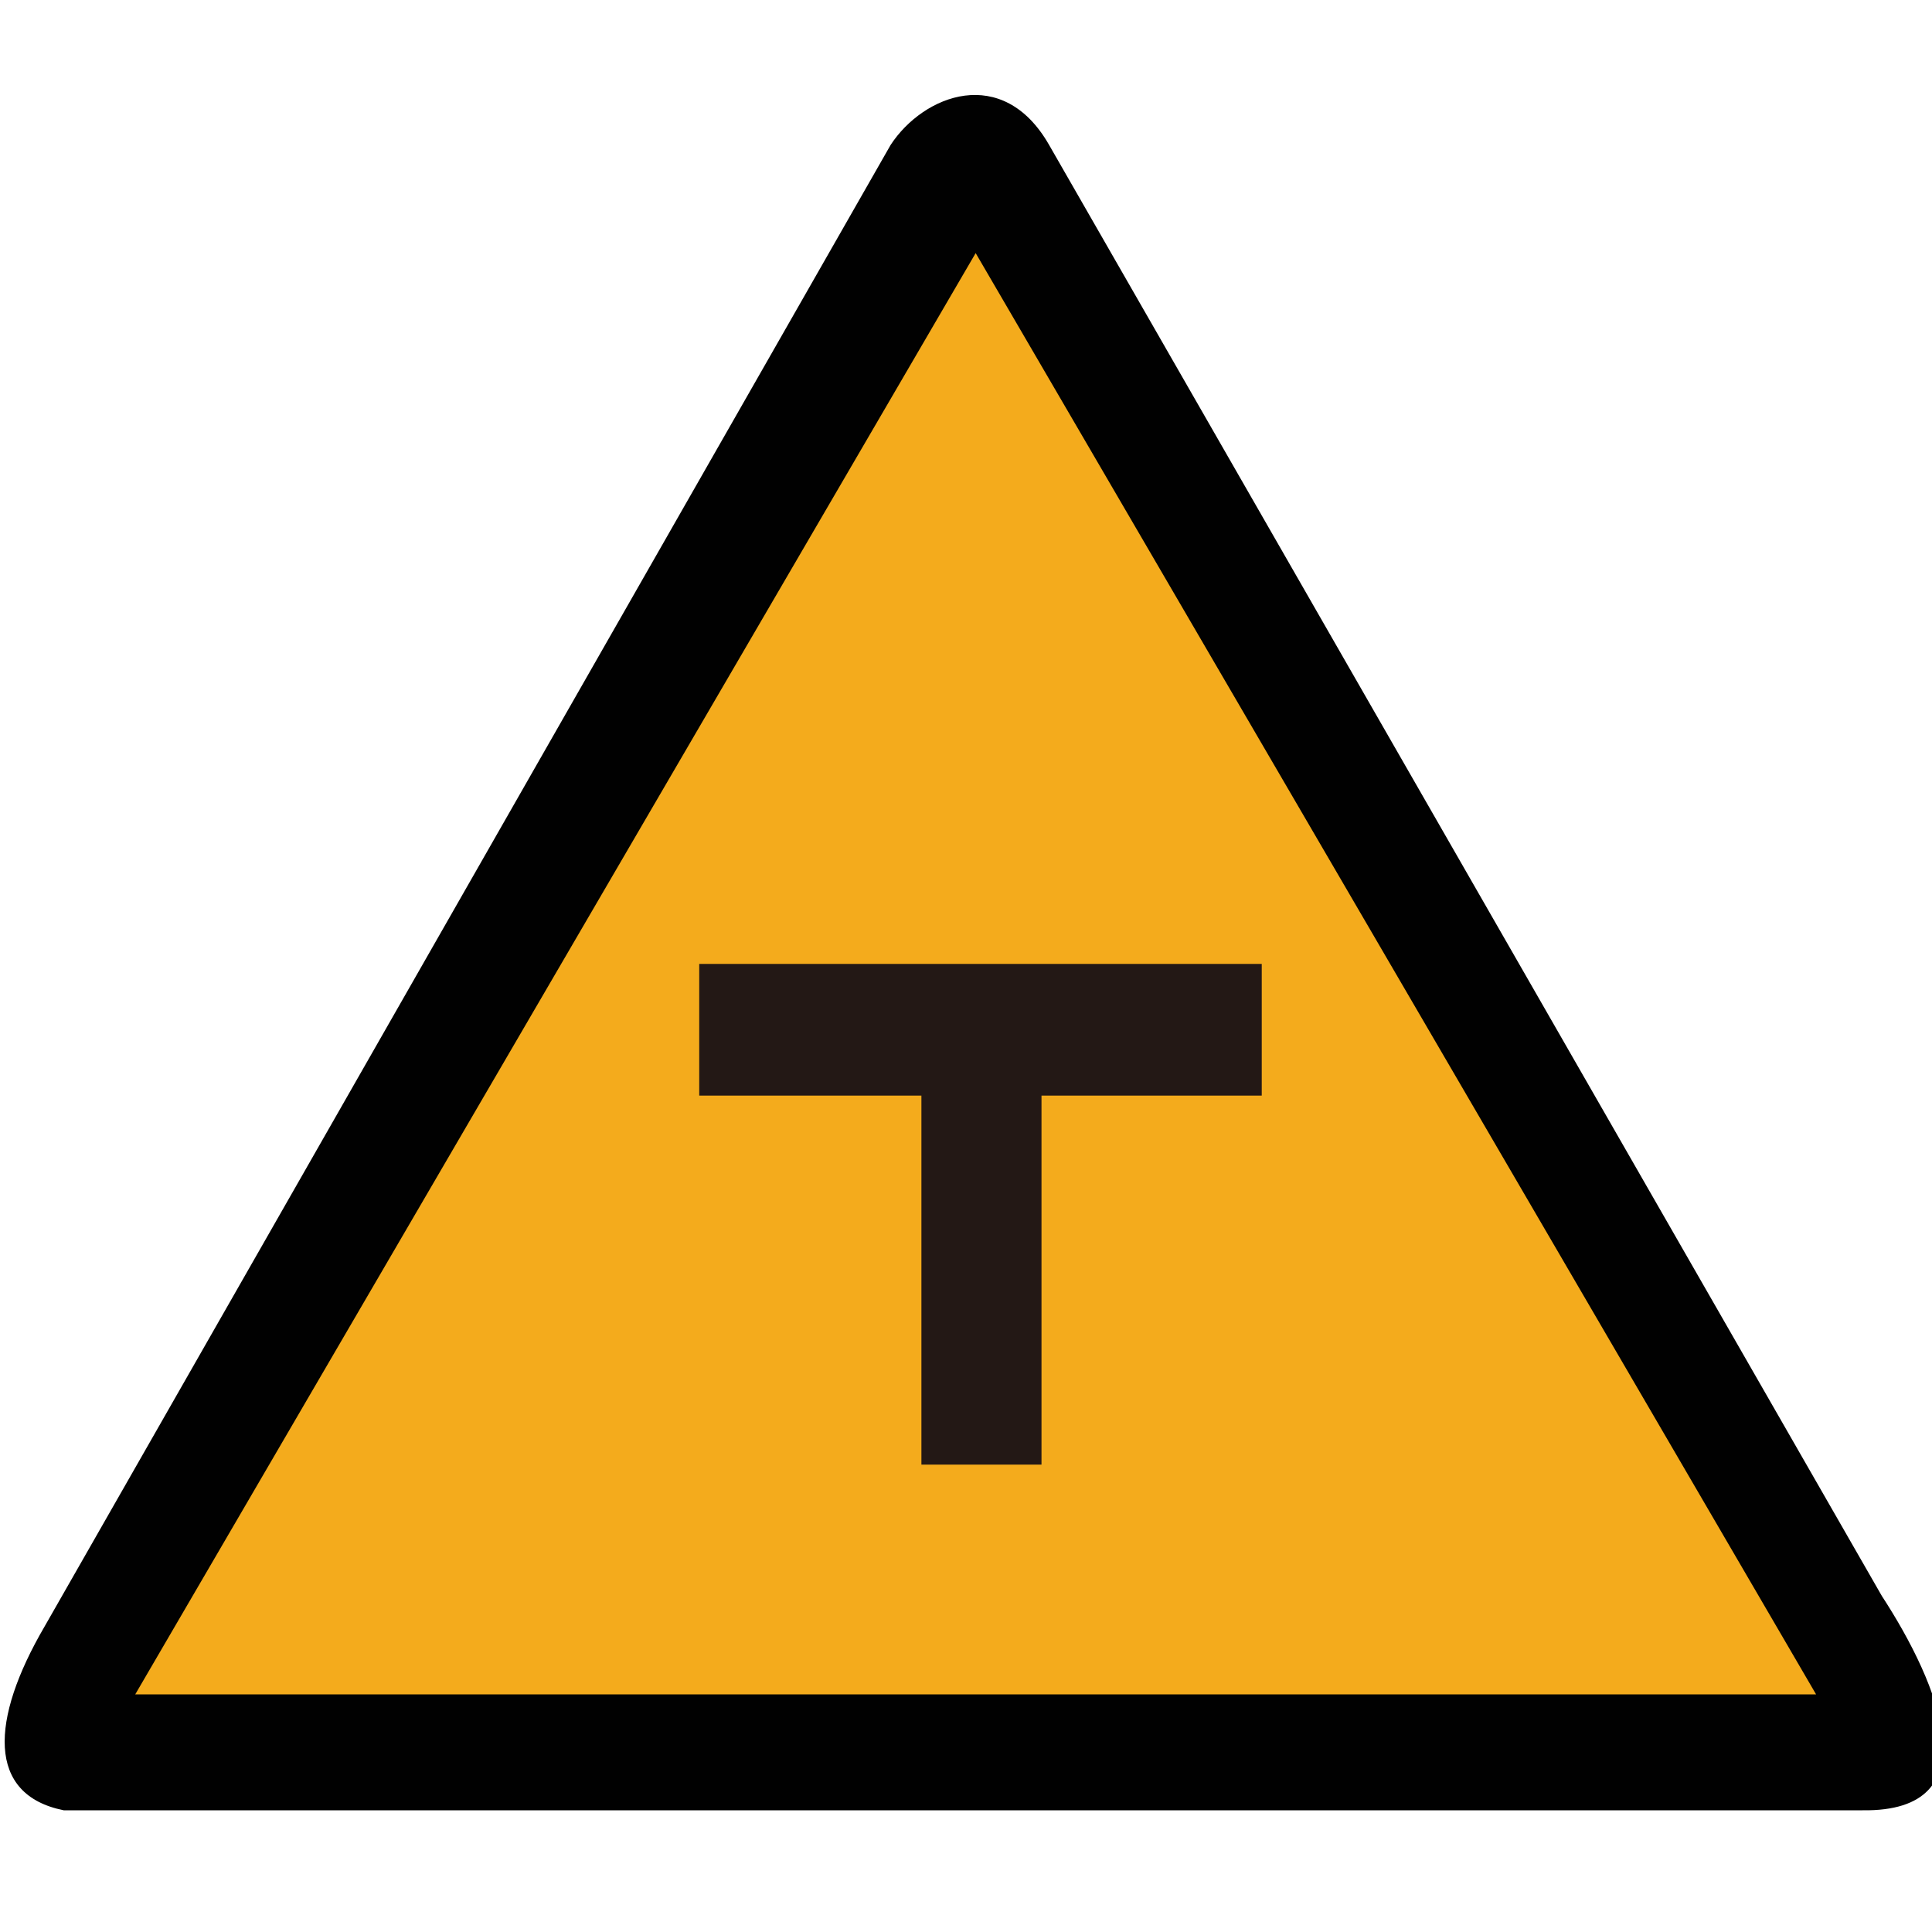 <?xml version="1.0" encoding="utf-8"?>
<!-- Generator: Adobe Illustrator 18.1.1, SVG Export Plug-In . SVG Version: 6.00 Build 0)  -->
<svg version="1.1" id="图层_1" xmlns="http://www.w3.org/2000/svg" xmlns:xlink="http://www.w3.org/1999/xlink" x="0px" y="0px"
	 width="100" height="100" enable-background="new 0 0 100 100" xml:space="preserve">
<path fill="#010101" d="M96.4,93.7H3.3c-4-0.8-3.8-4.7-1-9.5L46.1,7.5c1.7-2.6,5.8-4.2,8.2,0l43.1,75.1
	C100.4,87.2,103.1,93.8,96.4,93.7L96.4,93.7z"/>
<polygon fill="#F4AB1C" points="7,87.7 50.5,13.1 94,87.7 "/>
<rect x="36.3" y="50" fill="#231815" stroke="#231815" stroke-width="0.216" stroke-miterlimit="2.414" width="28.9" height="6.6"/>
<rect x="47.8" y="51" fill="#231815" stroke="#231815" stroke-width="0.216" stroke-miterlimit="2.414" width="6" height="24.7"/>
</svg>
